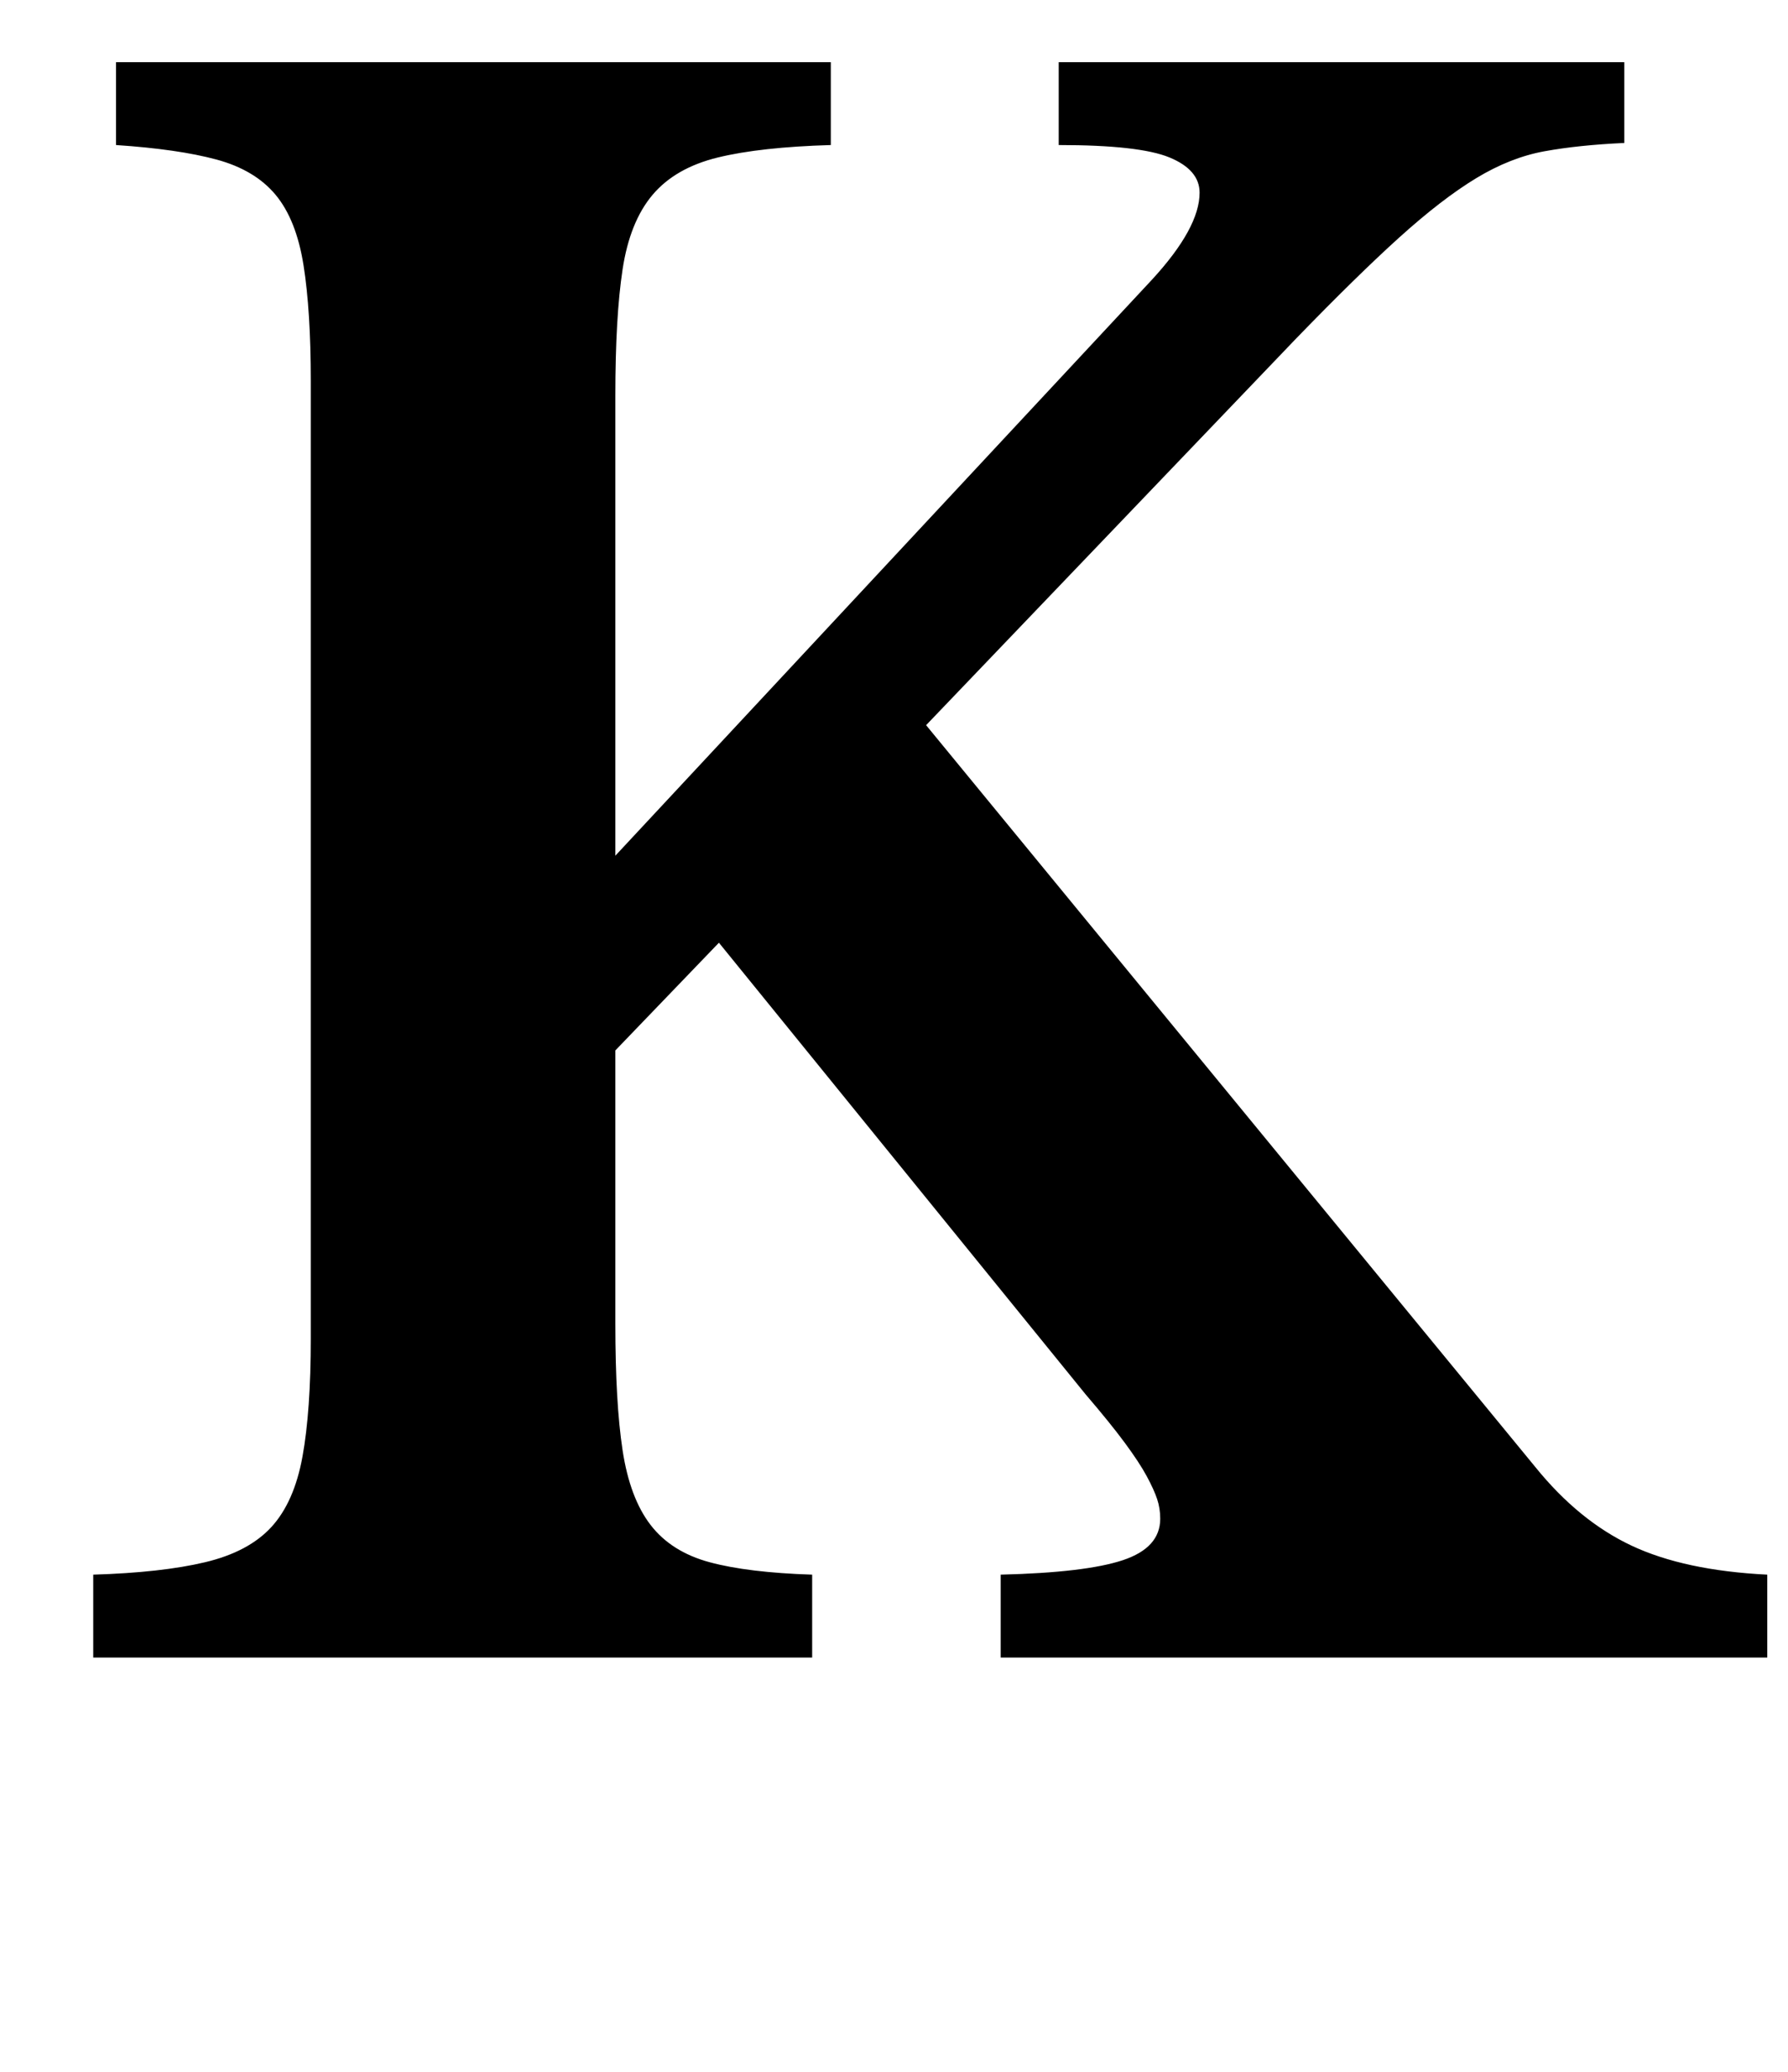 <?xml version="1.0" standalone="no"?>
<!DOCTYPE svg PUBLIC "-//W3C//DTD SVG 1.1//EN" "http://www.w3.org/Graphics/SVG/1.1/DTD/svg11.dtd" >
<svg xmlns="http://www.w3.org/2000/svg" xmlns:xlink="http://www.w3.org/1999/xlink" version="1.1" viewBox="-10 0 863 1000">
  <g transform="matrix(1 0 0 -1 0 800)">
   <path fill="currentColor"
d="M287 161q0 -38 3.5 -61t13.5 -36t28.5 -18t49.5 -6v-40h-347v40q33 1 54 6t32 17t15 34t4 57v462q0 34 -3.5 56t-13.5 34t-28.5 17t-48.5 7v40h345v-40q-34 -1 -54.5 -6t-31.5 -18t-14.5 -36t-3.5 -61v-222l259 278q23 25 23 42q0 11 -14.5 17t-53.5 6v40h273v-39
q-22 -1 -38.5 -4t-33 -13t-37 -28.5t-50.5 -49.5l-178 -186l294 -358q21 -26 46.5 -38t65.5 -14v-40h-370v40q41 1 59 7t18 20q0 5 -1.5 9.5t-5 11t-10.5 16t-19 23.5l-177 218l-50 -52v-132z" />
  </g>

</svg>
